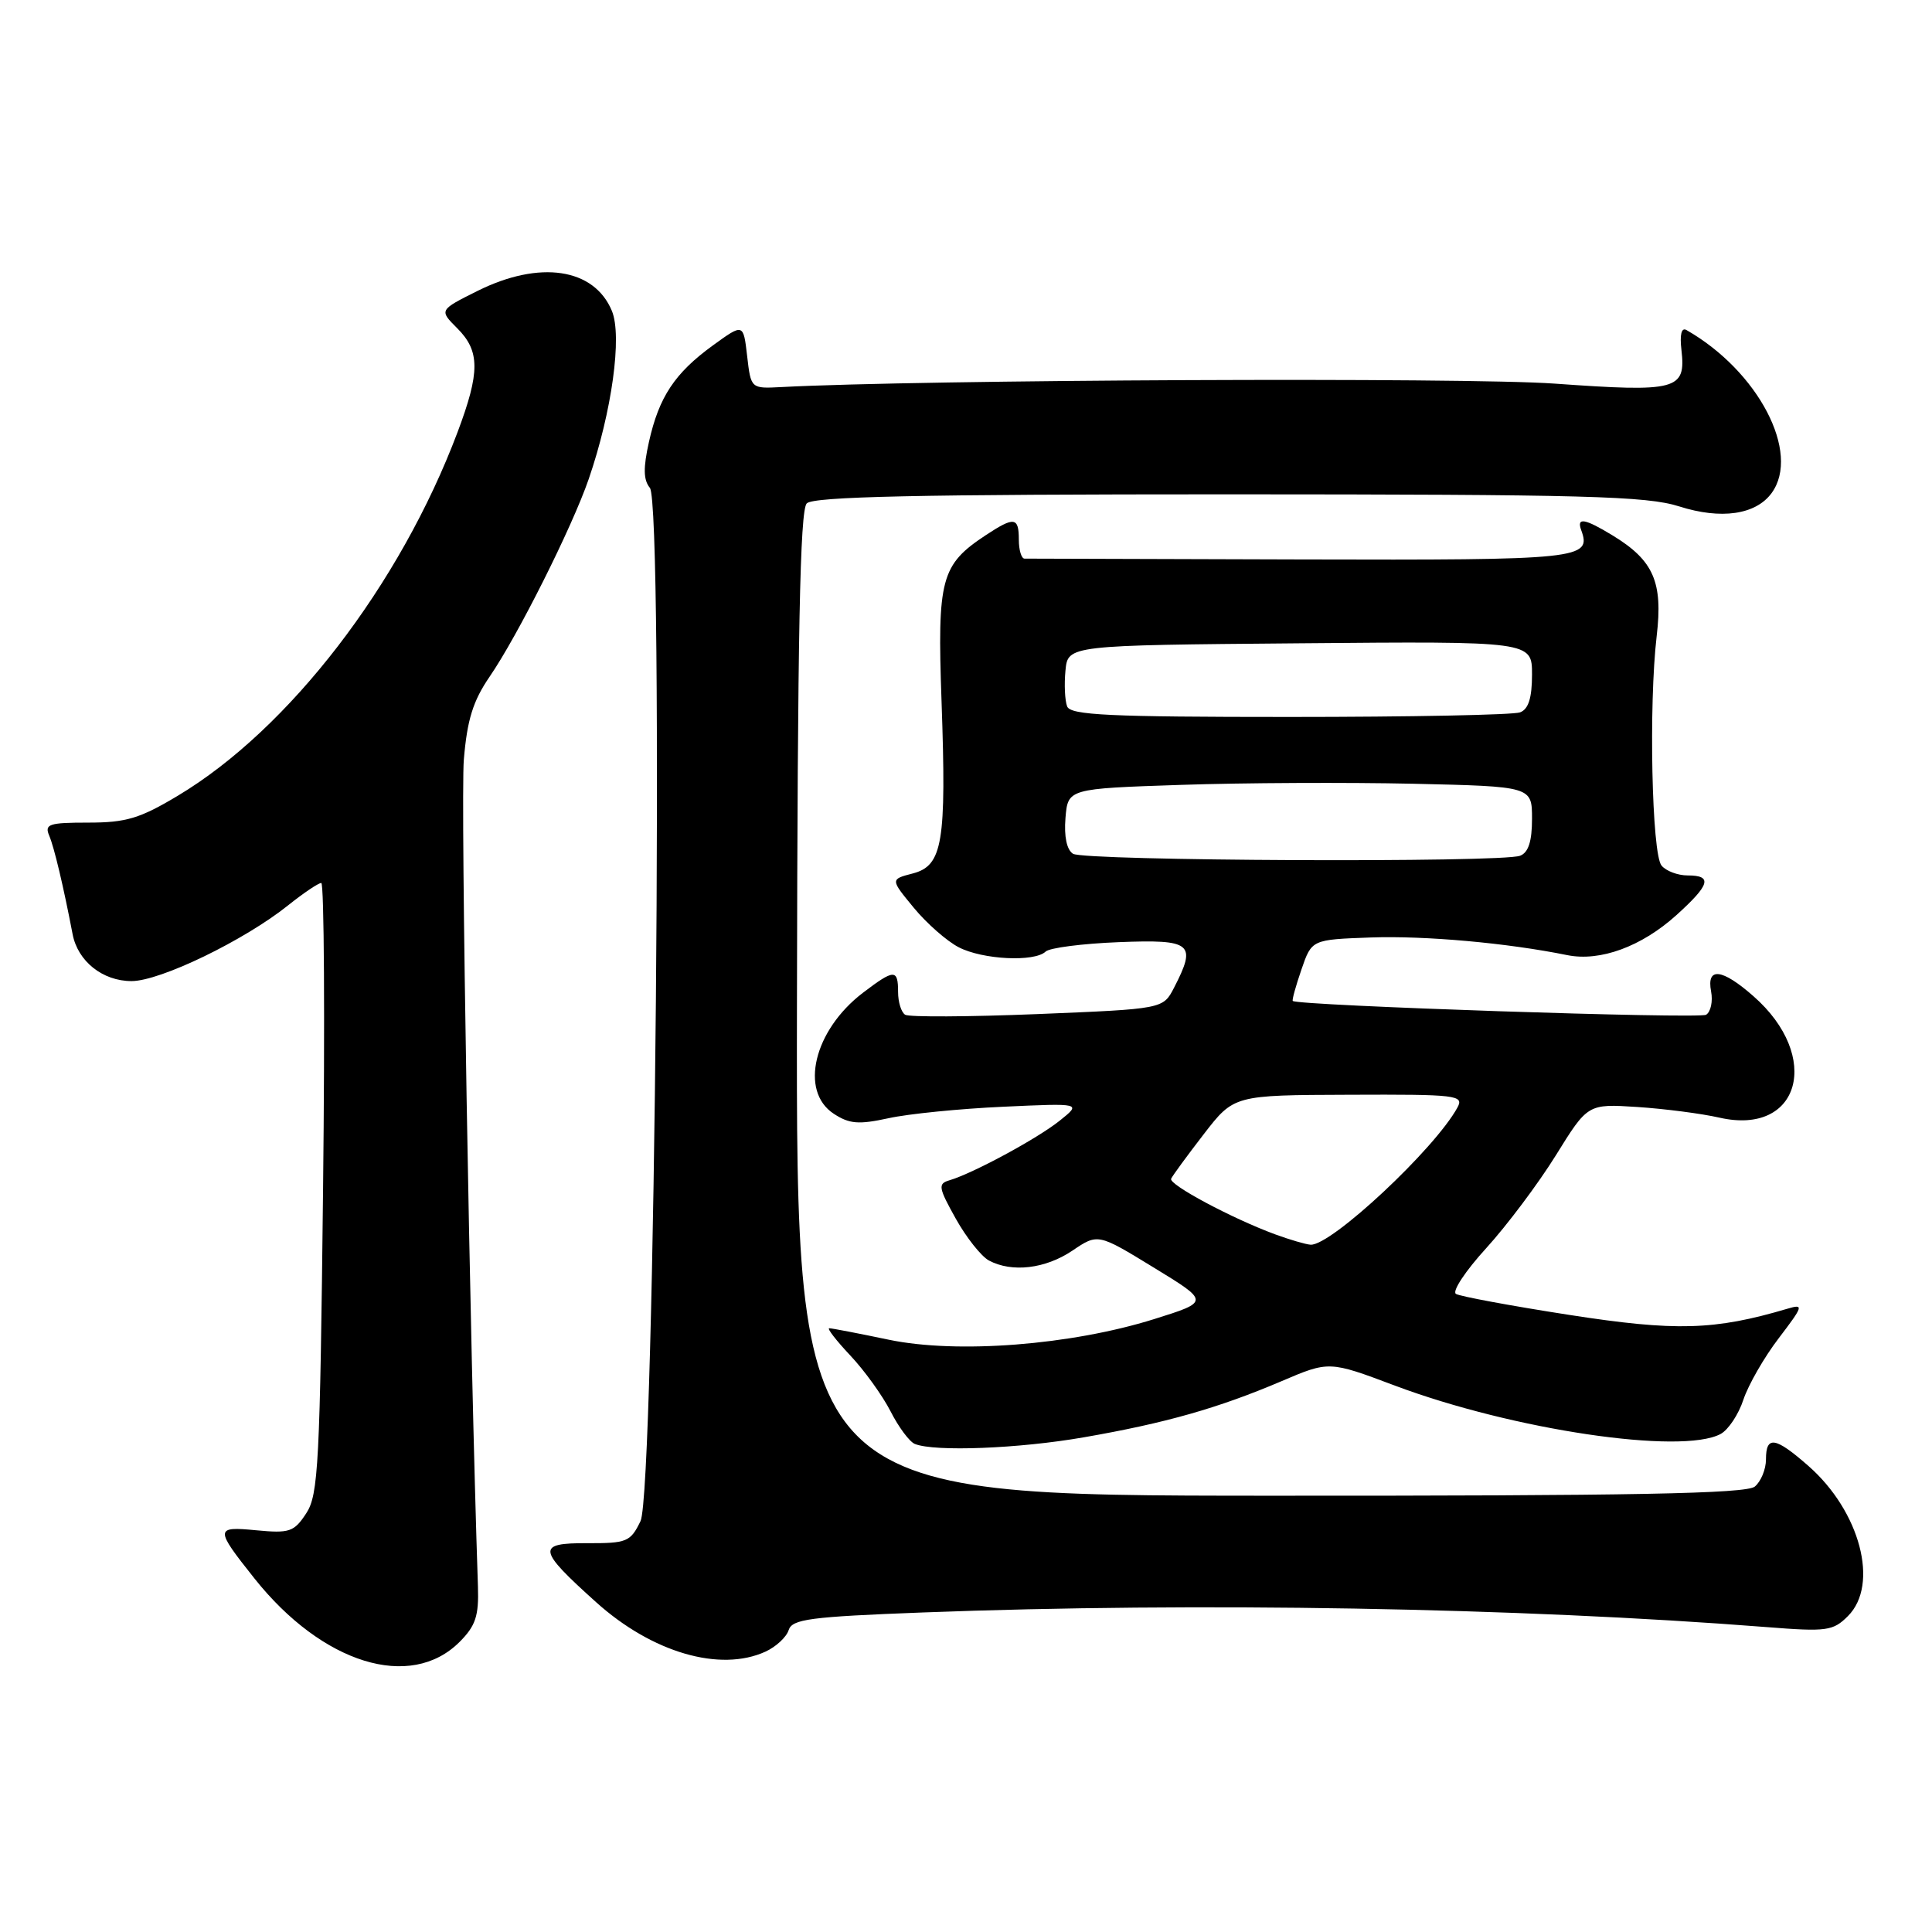 <?xml version="1.0" encoding="UTF-8" standalone="no"?>
<!DOCTYPE svg PUBLIC "-//W3C//DTD SVG 1.1//EN" "http://www.w3.org/Graphics/SVG/1.1/DTD/svg11.dtd" >
<svg xmlns="http://www.w3.org/2000/svg" xmlns:xlink="http://www.w3.org/1999/xlink" version="1.1" viewBox="0 0 256 256">
 <g >
 <path fill="currentColor"
d=" M 60.90 217.56 C 63.02 215.43 63.46 214.12 63.33 210.23 C 62.26 178.53 61.02 105.93 61.46 100.66 C 61.90 95.37 62.68 92.87 64.88 89.66 C 68.60 84.24 75.81 69.86 78.01 63.47 C 81.08 54.55 82.46 44.53 81.08 41.20 C 78.73 35.52 71.51 34.45 63.29 38.54 C 58.18 41.09 58.18 41.09 60.59 43.50 C 63.61 46.52 63.62 49.31 60.63 57.26 C 53.01 77.50 38.30 96.62 23.56 105.44 C 18.54 108.45 16.70 109.00 11.70 109.00 C 6.45 109.00 5.87 109.20 6.53 110.75 C 7.19 112.32 8.41 117.46 9.62 123.78 C 10.30 127.37 13.60 130.00 17.43 130.00 C 21.23 130.00 32.37 124.61 38.19 119.95 C 40.22 118.33 42.19 117.00 42.57 117.00 C 42.95 117.00 43.06 135.18 42.81 157.40 C 42.40 193.98 42.19 198.06 40.58 200.52 C 38.96 202.99 38.37 203.19 33.95 202.77 C 28.46 202.24 28.45 202.53 33.73 209.17 C 42.72 220.46 54.39 224.07 60.90 217.56 Z  M 101.43 218.85 C 102.82 218.21 104.20 216.94 104.50 216.00 C 104.96 214.54 107.32 214.23 122.27 213.66 C 158.61 212.28 201.15 213.02 234.11 215.60 C 242.06 216.23 242.89 216.11 244.86 214.14 C 249.04 209.96 246.48 200.26 239.62 194.24 C 235.22 190.38 234.00 190.19 234.00 193.38 C 234.00 194.69 233.33 196.31 232.52 196.98 C 231.39 197.92 216.43 198.21 168.27 198.19 C 105.50 198.17 105.50 198.17 105.60 133.03 C 105.68 83.92 106.00 67.60 106.90 66.70 C 107.80 65.80 121.67 65.50 162.80 65.50 C 210.06 65.51 218.18 65.73 222.50 67.10 C 228.05 68.87 232.65 68.21 234.75 65.33 C 238.64 60.00 232.98 49.16 223.46 43.73 C 222.80 43.36 222.56 44.33 222.80 46.38 C 223.41 51.68 222.23 51.99 205.98 50.83 C 194.08 49.98 122.08 50.30 103.50 51.29 C 99.50 51.50 99.50 51.50 99.00 47.17 C 98.50 42.84 98.50 42.84 94.46 45.77 C 89.41 49.44 87.32 52.59 85.99 58.55 C 85.22 62.00 85.25 63.59 86.11 64.64 C 87.98 66.89 86.79 197.58 84.87 201.56 C 83.54 204.30 83.07 204.50 77.81 204.48 C 71.06 204.45 71.18 205.28 79.00 212.31 C 86.42 218.98 95.40 221.60 101.43 218.85 Z  M 143.62 190.45 C 154.45 188.57 161.43 186.58 169.77 183.03 C 176.11 180.32 176.11 180.32 184.83 183.60 C 200.47 189.47 222.80 192.79 227.99 190.01 C 229.01 189.46 230.37 187.42 231.01 185.46 C 231.66 183.51 233.76 179.84 235.70 177.31 C 238.96 173.03 239.04 172.76 236.85 173.41 C 227.17 176.28 222.03 176.42 207.93 174.23 C 200.21 173.03 193.46 171.78 192.92 171.45 C 192.38 171.12 194.19 168.39 196.93 165.39 C 199.67 162.38 203.82 156.85 206.15 153.10 C 210.39 146.26 210.39 146.26 216.94 146.68 C 220.55 146.92 225.46 147.55 227.86 148.10 C 238.52 150.51 241.45 139.99 232.34 132.00 C 228.16 128.32 226.10 128.10 226.73 131.38 C 226.98 132.69 226.68 134.08 226.07 134.46 C 225.14 135.03 171.93 133.25 171.30 132.63 C 171.18 132.51 171.70 130.64 172.45 128.46 C 173.81 124.50 173.81 124.50 181.65 124.22 C 188.84 123.97 199.69 124.94 207.67 126.56 C 212.03 127.44 217.51 125.43 222.13 121.26 C 226.60 117.22 226.95 116.00 223.62 116.00 C 222.31 116.00 220.75 115.41 220.16 114.69 C 218.87 113.14 218.45 93.32 219.52 84.27 C 220.36 77.12 219.11 74.26 213.70 70.96 C 209.98 68.69 208.88 68.51 209.52 70.25 C 210.92 74.08 209.48 74.23 172.37 74.13 C 152.64 74.08 136.16 74.03 135.75 74.02 C 135.34 74.01 135.00 72.88 135.00 71.50 C 135.00 68.51 134.39 68.43 130.64 70.90 C 124.67 74.84 124.18 76.66 124.76 92.94 C 125.42 111.65 124.91 114.71 120.94 115.74 C 117.97 116.51 117.97 116.51 121.07 120.27 C 122.78 122.35 125.47 124.71 127.04 125.52 C 130.21 127.16 137.07 127.50 138.55 126.09 C 139.07 125.59 143.44 125.03 148.25 124.84 C 157.95 124.46 158.60 125.00 155.56 130.89 C 154.11 133.69 154.11 133.69 137.50 134.37 C 128.36 134.74 120.46 134.78 119.94 134.46 C 119.42 134.14 119.00 132.78 119.00 131.44 C 119.00 128.38 118.49 128.39 114.34 131.55 C 107.84 136.51 105.90 144.58 110.48 147.58 C 112.54 148.93 113.78 149.03 117.73 148.17 C 120.35 147.59 127.18 146.91 132.91 146.65 C 143.32 146.17 143.32 146.17 140.41 148.50 C 137.45 150.87 128.90 155.49 125.79 156.40 C 124.26 156.85 124.35 157.37 126.64 161.47 C 128.04 163.98 130.02 166.47 131.03 167.02 C 134.08 168.65 138.51 168.13 142.09 165.72 C 145.48 163.43 145.48 163.43 152.88 167.96 C 160.28 172.48 160.28 172.48 152.92 174.79 C 141.90 178.24 126.84 179.41 117.77 177.52 C 113.77 176.68 110.22 176.00 109.88 176.00 C 109.54 176.00 110.80 177.62 112.67 179.61 C 114.54 181.59 116.94 184.93 118.01 187.02 C 119.07 189.11 120.52 191.05 121.22 191.33 C 123.85 192.39 135.04 191.95 143.62 190.45 Z  M 168.97 163.56 C 163.24 161.45 154.84 156.96 155.18 156.19 C 155.36 155.79 157.30 153.14 159.50 150.29 C 163.50 145.11 163.50 145.11 178.79 145.06 C 193.05 145.00 194.01 145.12 193.12 146.75 C 190.12 152.25 176.37 165.09 173.66 164.93 C 173.02 164.89 170.91 164.27 168.97 163.56 Z  M 142.18 113.13 C 141.35 112.61 140.98 110.84 141.18 108.40 C 141.50 104.50 141.50 104.50 156.50 104.00 C 164.75 103.72 178.59 103.66 187.25 103.85 C 203.00 104.21 203.00 104.21 203.00 108.50 C 203.00 111.49 202.52 112.97 201.42 113.39 C 198.99 114.33 143.68 114.08 142.18 113.13 Z  M 141.40 93.60 C 141.10 92.82 141.00 90.69 141.18 88.85 C 141.50 85.50 141.50 85.50 172.25 85.24 C 203.00 84.97 203.00 84.97 203.00 89.38 C 203.00 92.48 202.53 93.97 201.42 94.39 C 200.55 94.73 186.81 95.00 170.89 95.00 C 146.95 95.00 141.84 94.76 141.40 93.60 Z "/>
</g>
</svg>